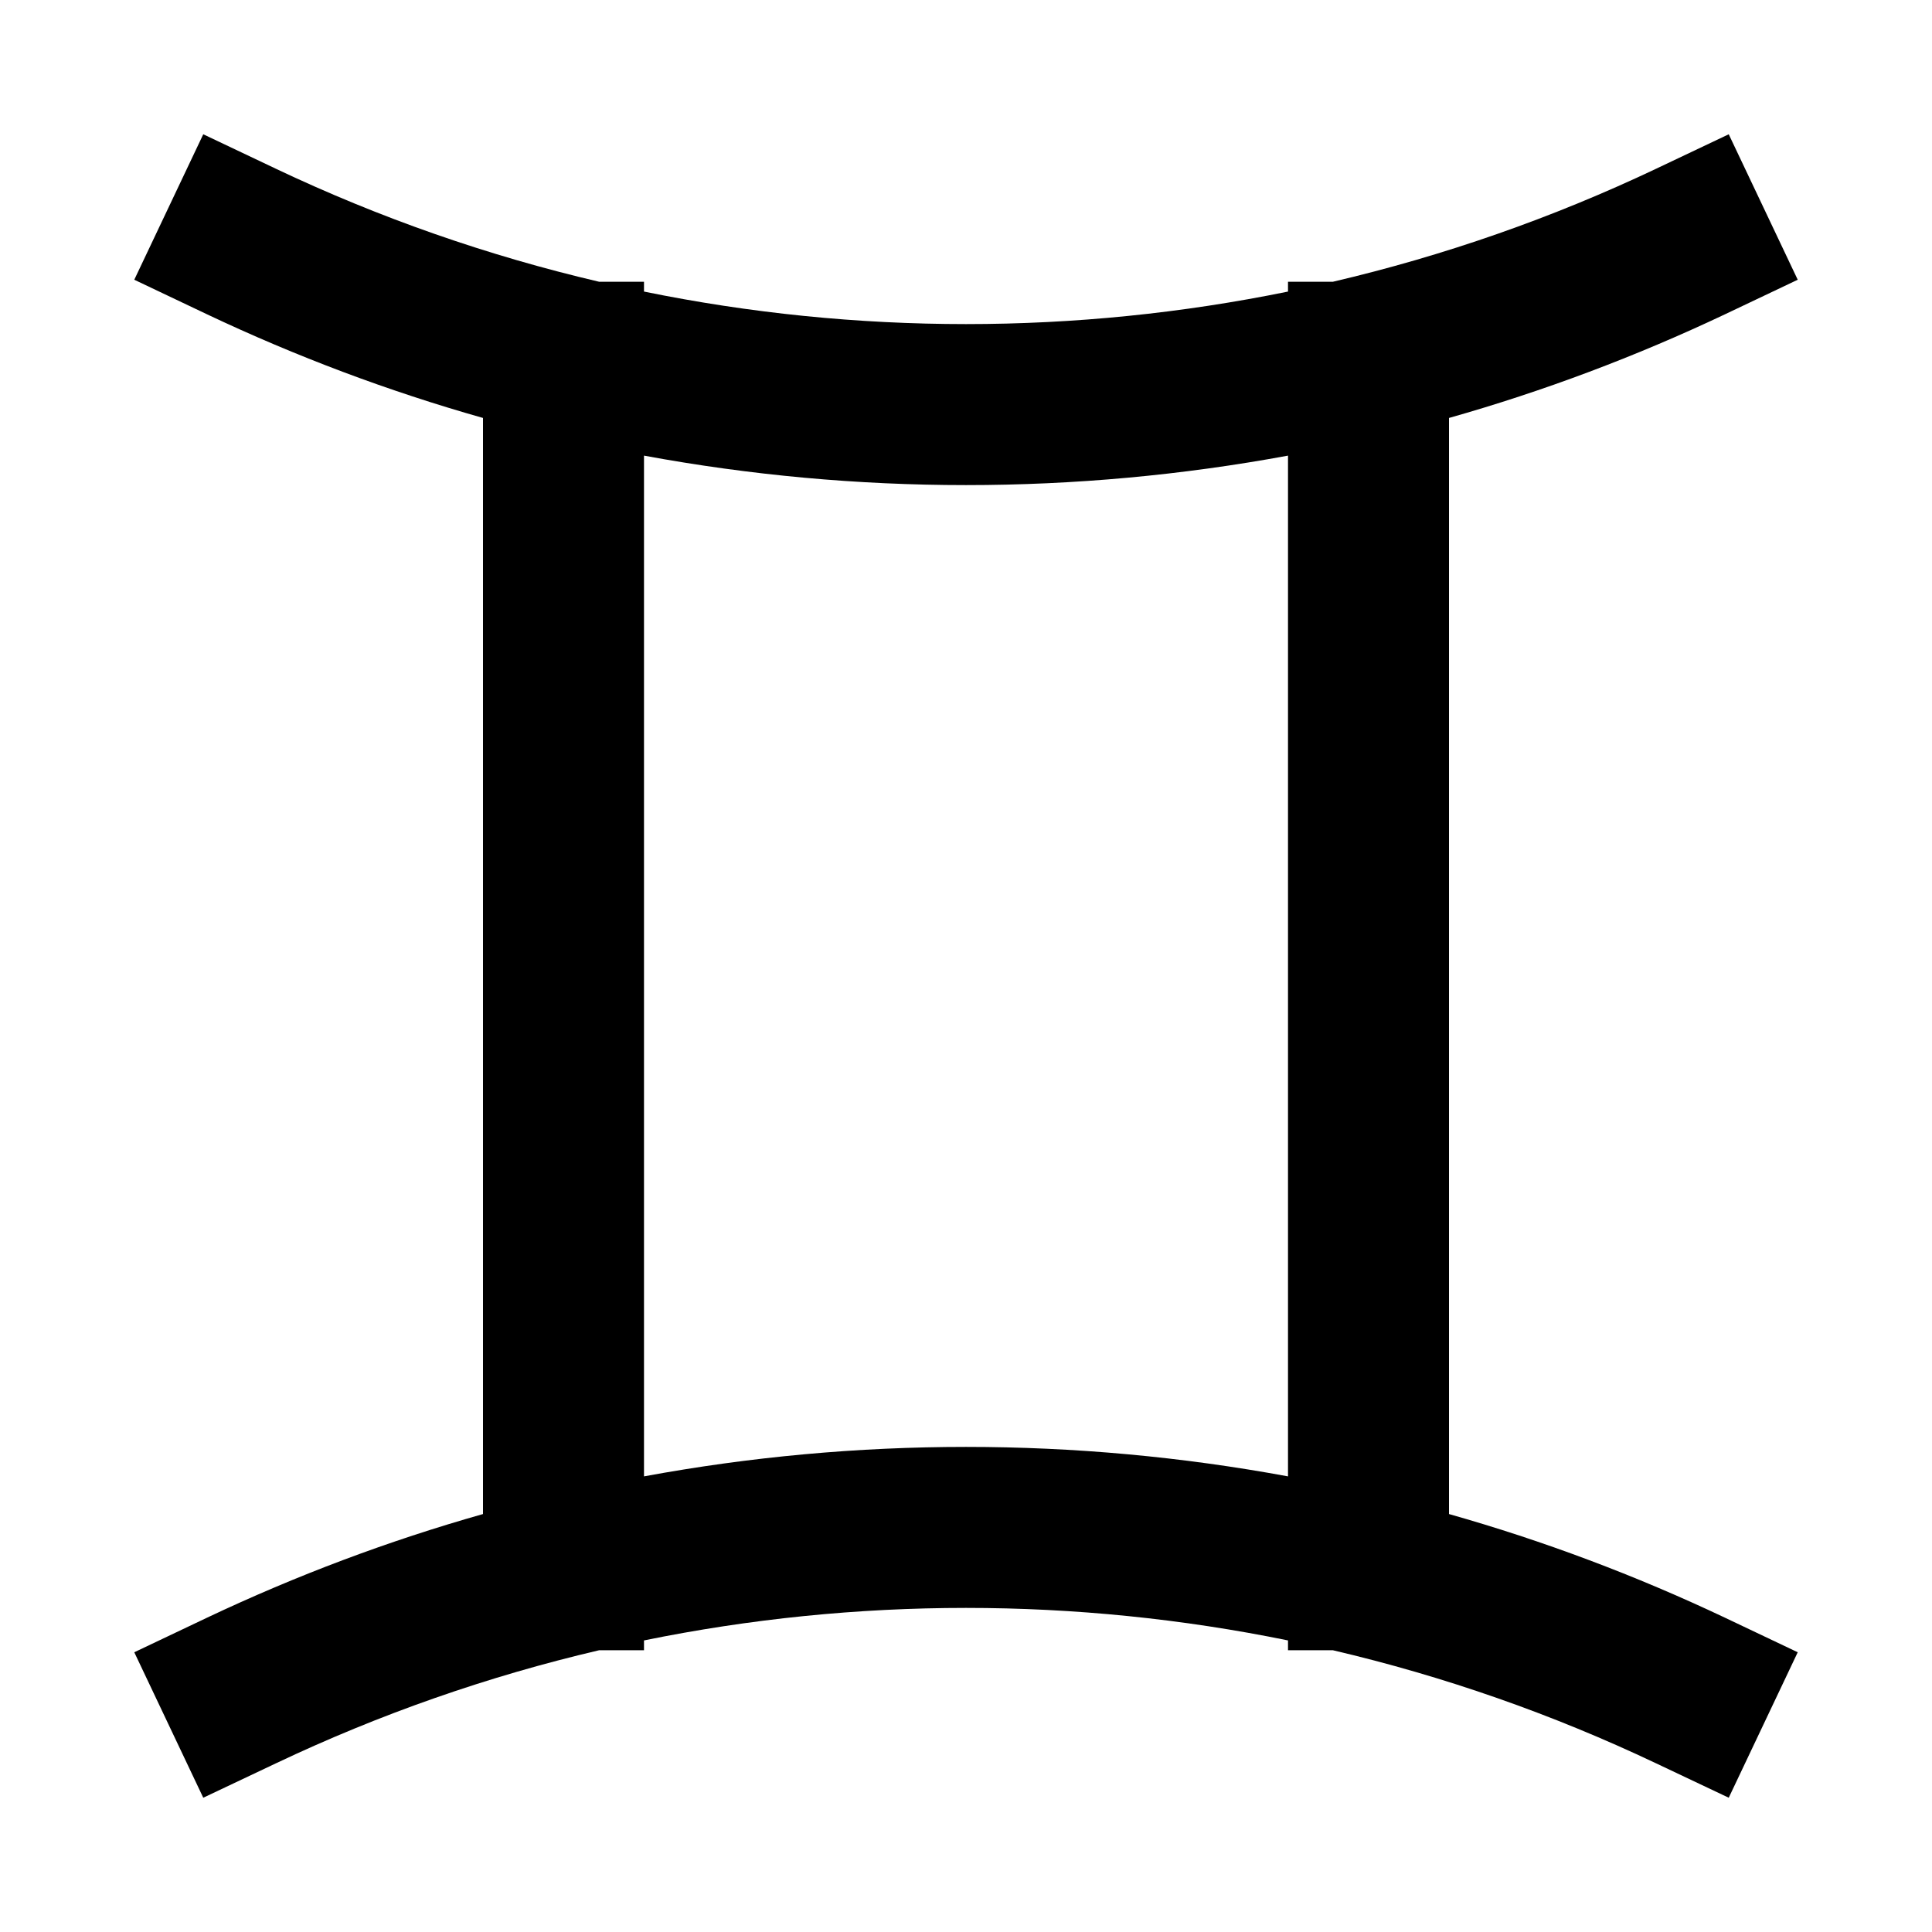 <svg width="24" height="24" viewBox="0 0 24 24" fill="none" xmlns="http://www.w3.org/2000/svg">
<path fill-rule="evenodd" clip-rule="evenodd" d="M2.525 1.668L3.429 2.097C4.717 2.708 6.062 3.177 7.442 3.5H8V3.622C9.312 3.89 10.652 4.026 12 4.026C13.348 4.026 14.688 3.89 16 3.622V3.5H16.558C17.938 3.177 19.283 2.708 20.571 2.097L21.475 1.668L22.332 3.475L21.429 3.904C20.32 4.429 19.173 4.86 18 5.192V18.808C19.173 19.14 20.32 19.571 21.429 20.096L22.332 20.525L21.475 22.332L20.571 21.904C19.283 21.293 17.938 20.823 16.558 20.5H16V20.378C14.688 20.11 13.348 19.974 12 19.974C10.652 19.974 9.312 20.11 8 20.378V20.5H7.442C6.062 20.823 4.717 21.293 3.429 21.904L2.525 22.332L1.668 20.525L2.571 20.096C3.68 19.571 4.827 19.14 6 18.808V5.192C4.827 4.86 3.68 4.429 2.571 3.904L1.668 3.475L2.525 1.668ZM8 5.66V18.34C9.315 18.097 10.654 17.974 12 17.974C13.346 17.974 14.684 18.097 16 18.34V5.66C14.684 5.903 13.346 6.026 12 6.026C10.654 6.026 9.315 5.903 8 5.66Z" fill="black"/>
</svg>
